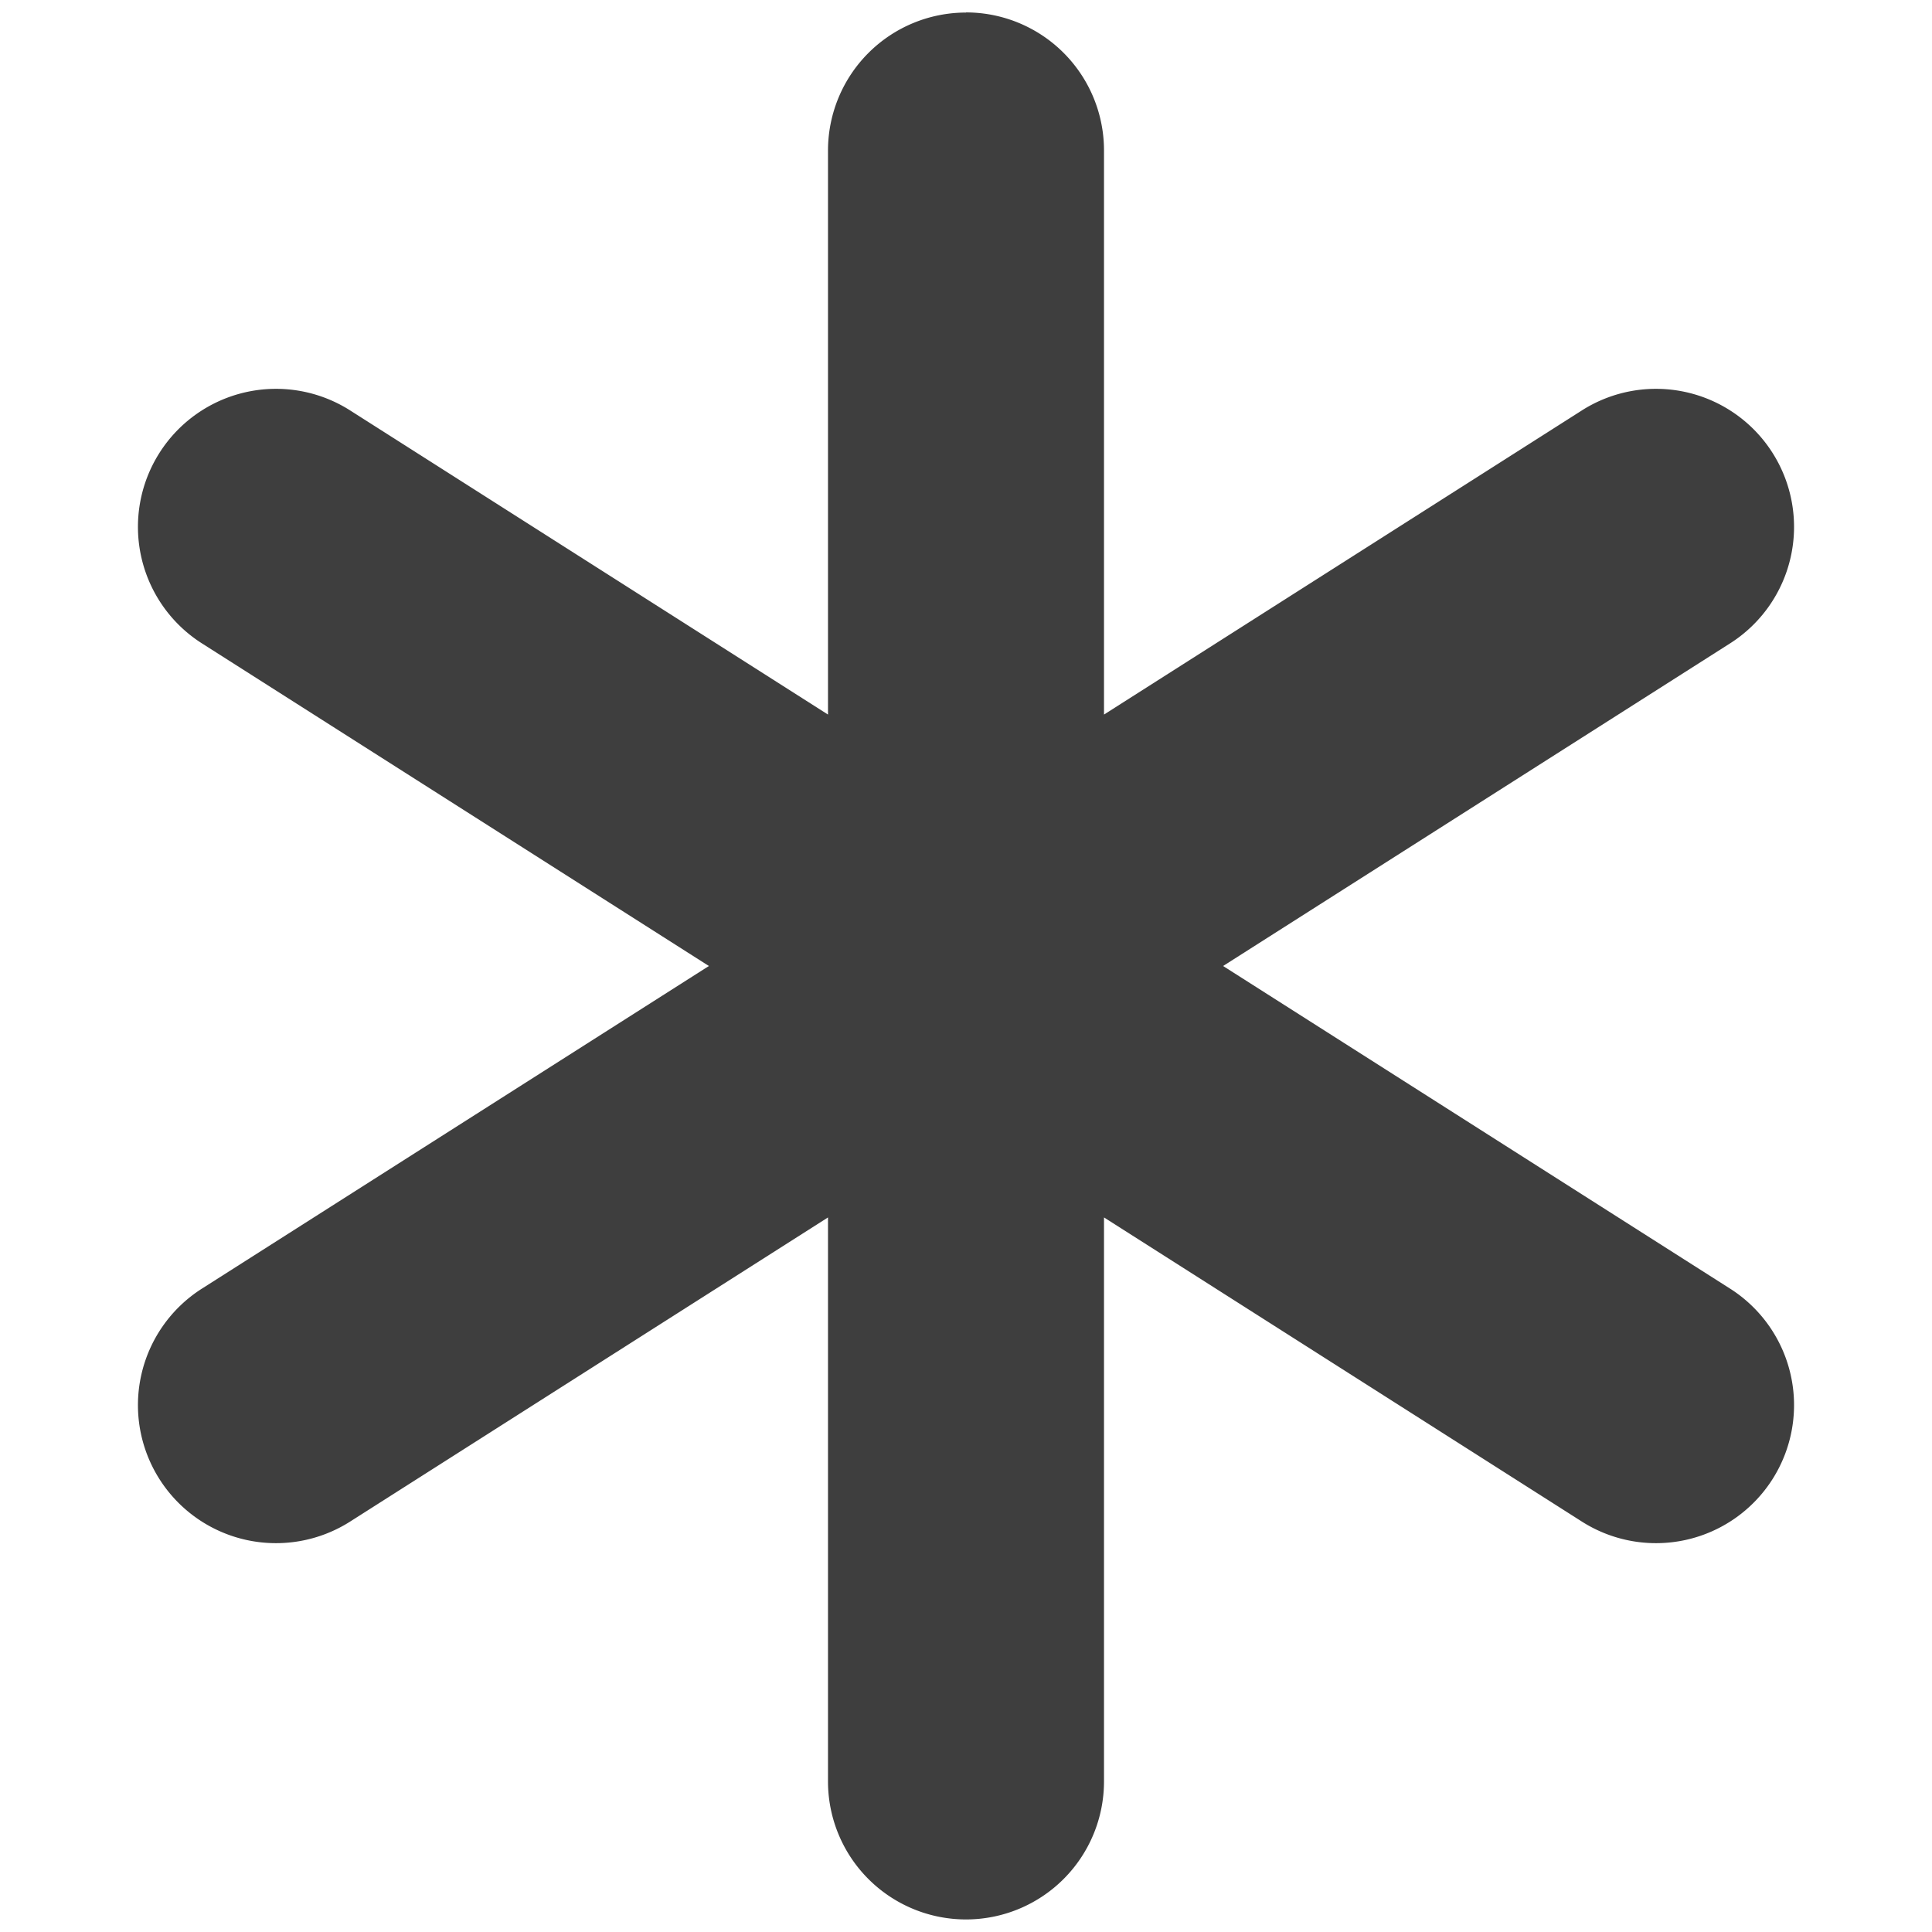 <svg xmlns="http://www.w3.org/2000/svg" fill="none" viewBox="0 0 14 14"><g id="asterisk-1--asterisk-star-keyboard"><path id="Union" fill="#3e3e3e" fill-rule="evenodd" d="M7 .09a1 1 0 0 1 1 1v4.088l3.463-2.204a1 1 0 0 1 1.074 1.688L8.863 7l3.674 2.338a1 1 0 0 1-1.074 1.688L8 8.822v4.087a1 1 0 1 1-2 0V8.822l-3.463 2.204a1 1 0 1 1-1.074-1.688L5.137 7 1.463 4.662a1 1 0 1 1 1.074-1.688L6 5.178V1.091a1 1 0 0 1 1-1Z" clip-rule="evenodd"></path></g></svg>